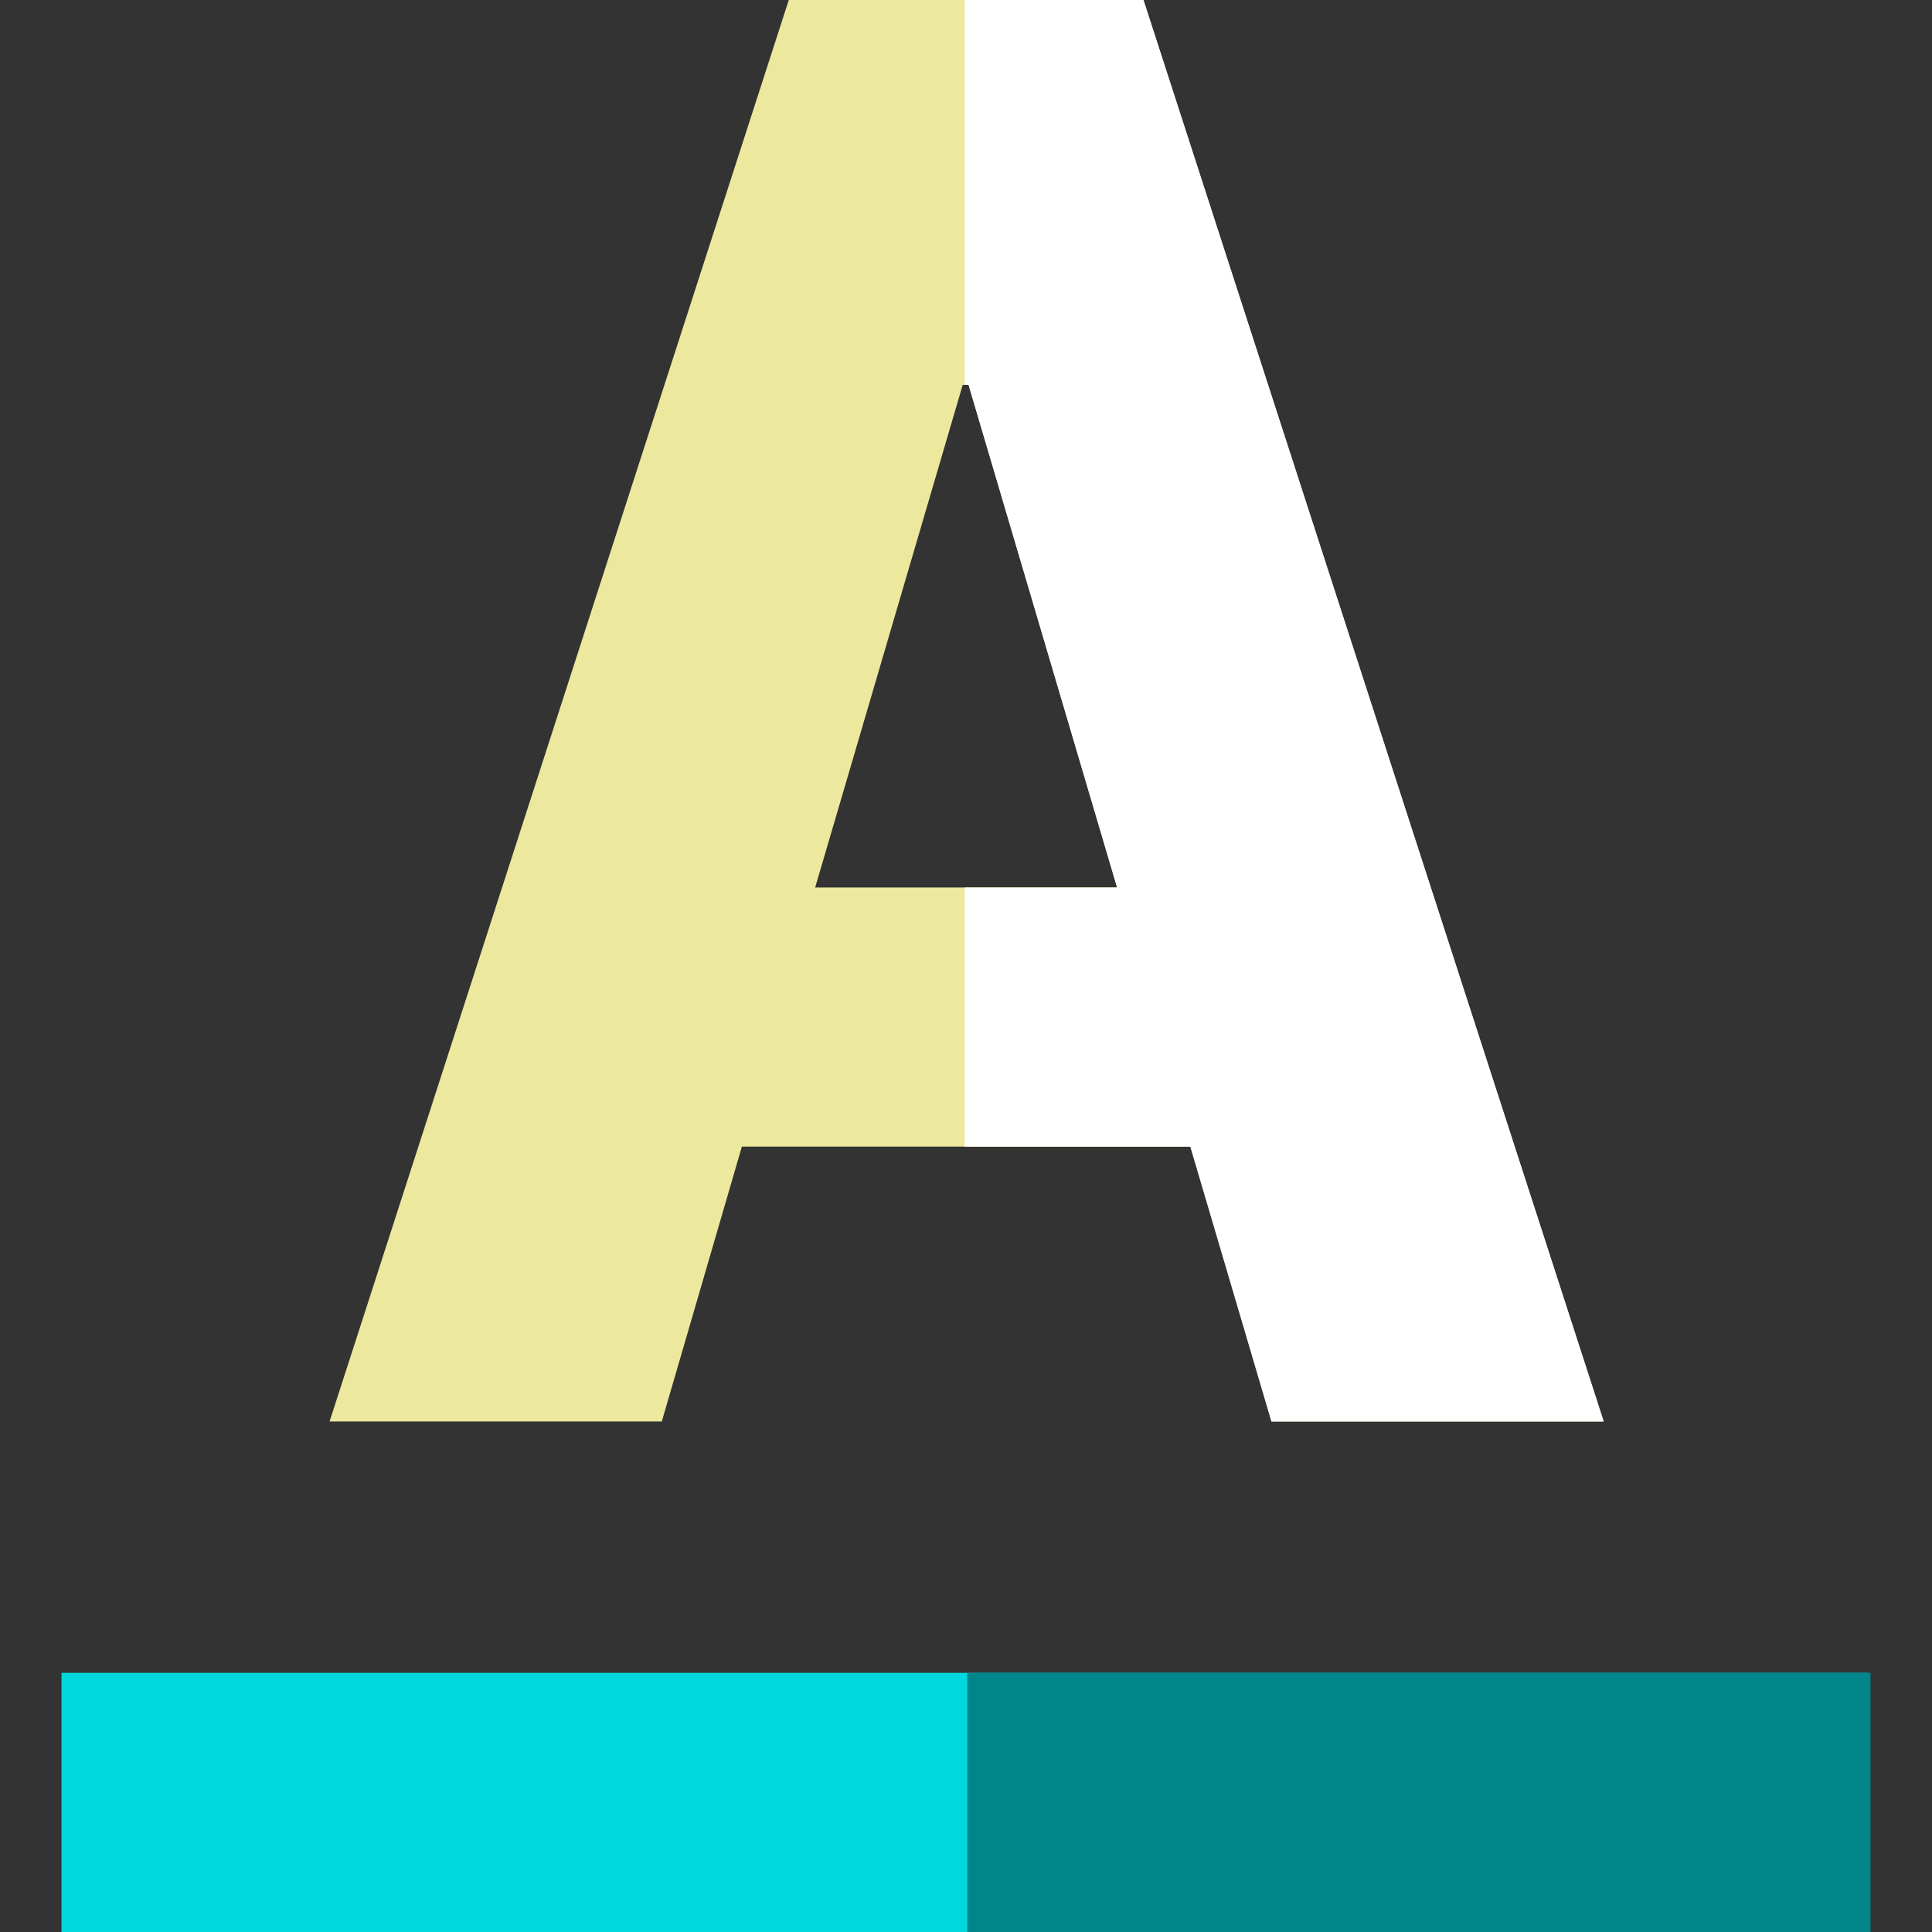 <?xml version="1.0" encoding="iso-8859-1"?>
<!-- Generator: Adobe Illustrator 19.0.0, SVG Export Plug-In . SVG Version: 6.00 Build 0)  -->
<svg version="1.1" id="Layer_1" xmlns="http://www.w3.org/2000/svg" xmlns:xlink="http://www.w3.org/1999/xlink" x="0px" y="0px"
	 viewBox="0 0 512 512" style="enable-background:new 0 0 512 512;" xml:space="preserve">
<rect x="0" y="0" width="512" height="512" fill="#333333" stroke="none"/>
<rect x="16.3" y="443.317" style="fill:#00d7df;" width="478.699" height="68.683"/>
<path style="fill:#ece89d;" d="M196.605,303.87H315.46l21.496,72.846h88.043L303.032,0h-94L87.339,376.715h88.041L196.605,303.87z
	 M255.133,101.984h1.544l39.362,133.203H216.03L255.133,101.984z"/>
<rect x="256.351" y="443.317" style="fill:#00858a;" width="239.35" height="68.683"/>
<polygon style="fill:#fff;" points="303.032,0 255.651,0 255.651,101.984 256.68,101.984 296.041,235.187 255.651,235.187 
	255.651,303.87 315.462,303.87 336.957,376.715 425.001,376.715 "/>
<g>
</g>
<g>
</g>
<g>
</g>
<g>
</g>
<g>
</g>
<g>
</g>
<g>
</g>
<g>
</g>
<g>
</g>
<g>
</g>
<g>
</g>
<g>
</g>
<g>
</g>
<g>
</g>
<g>
</g>
</svg>
